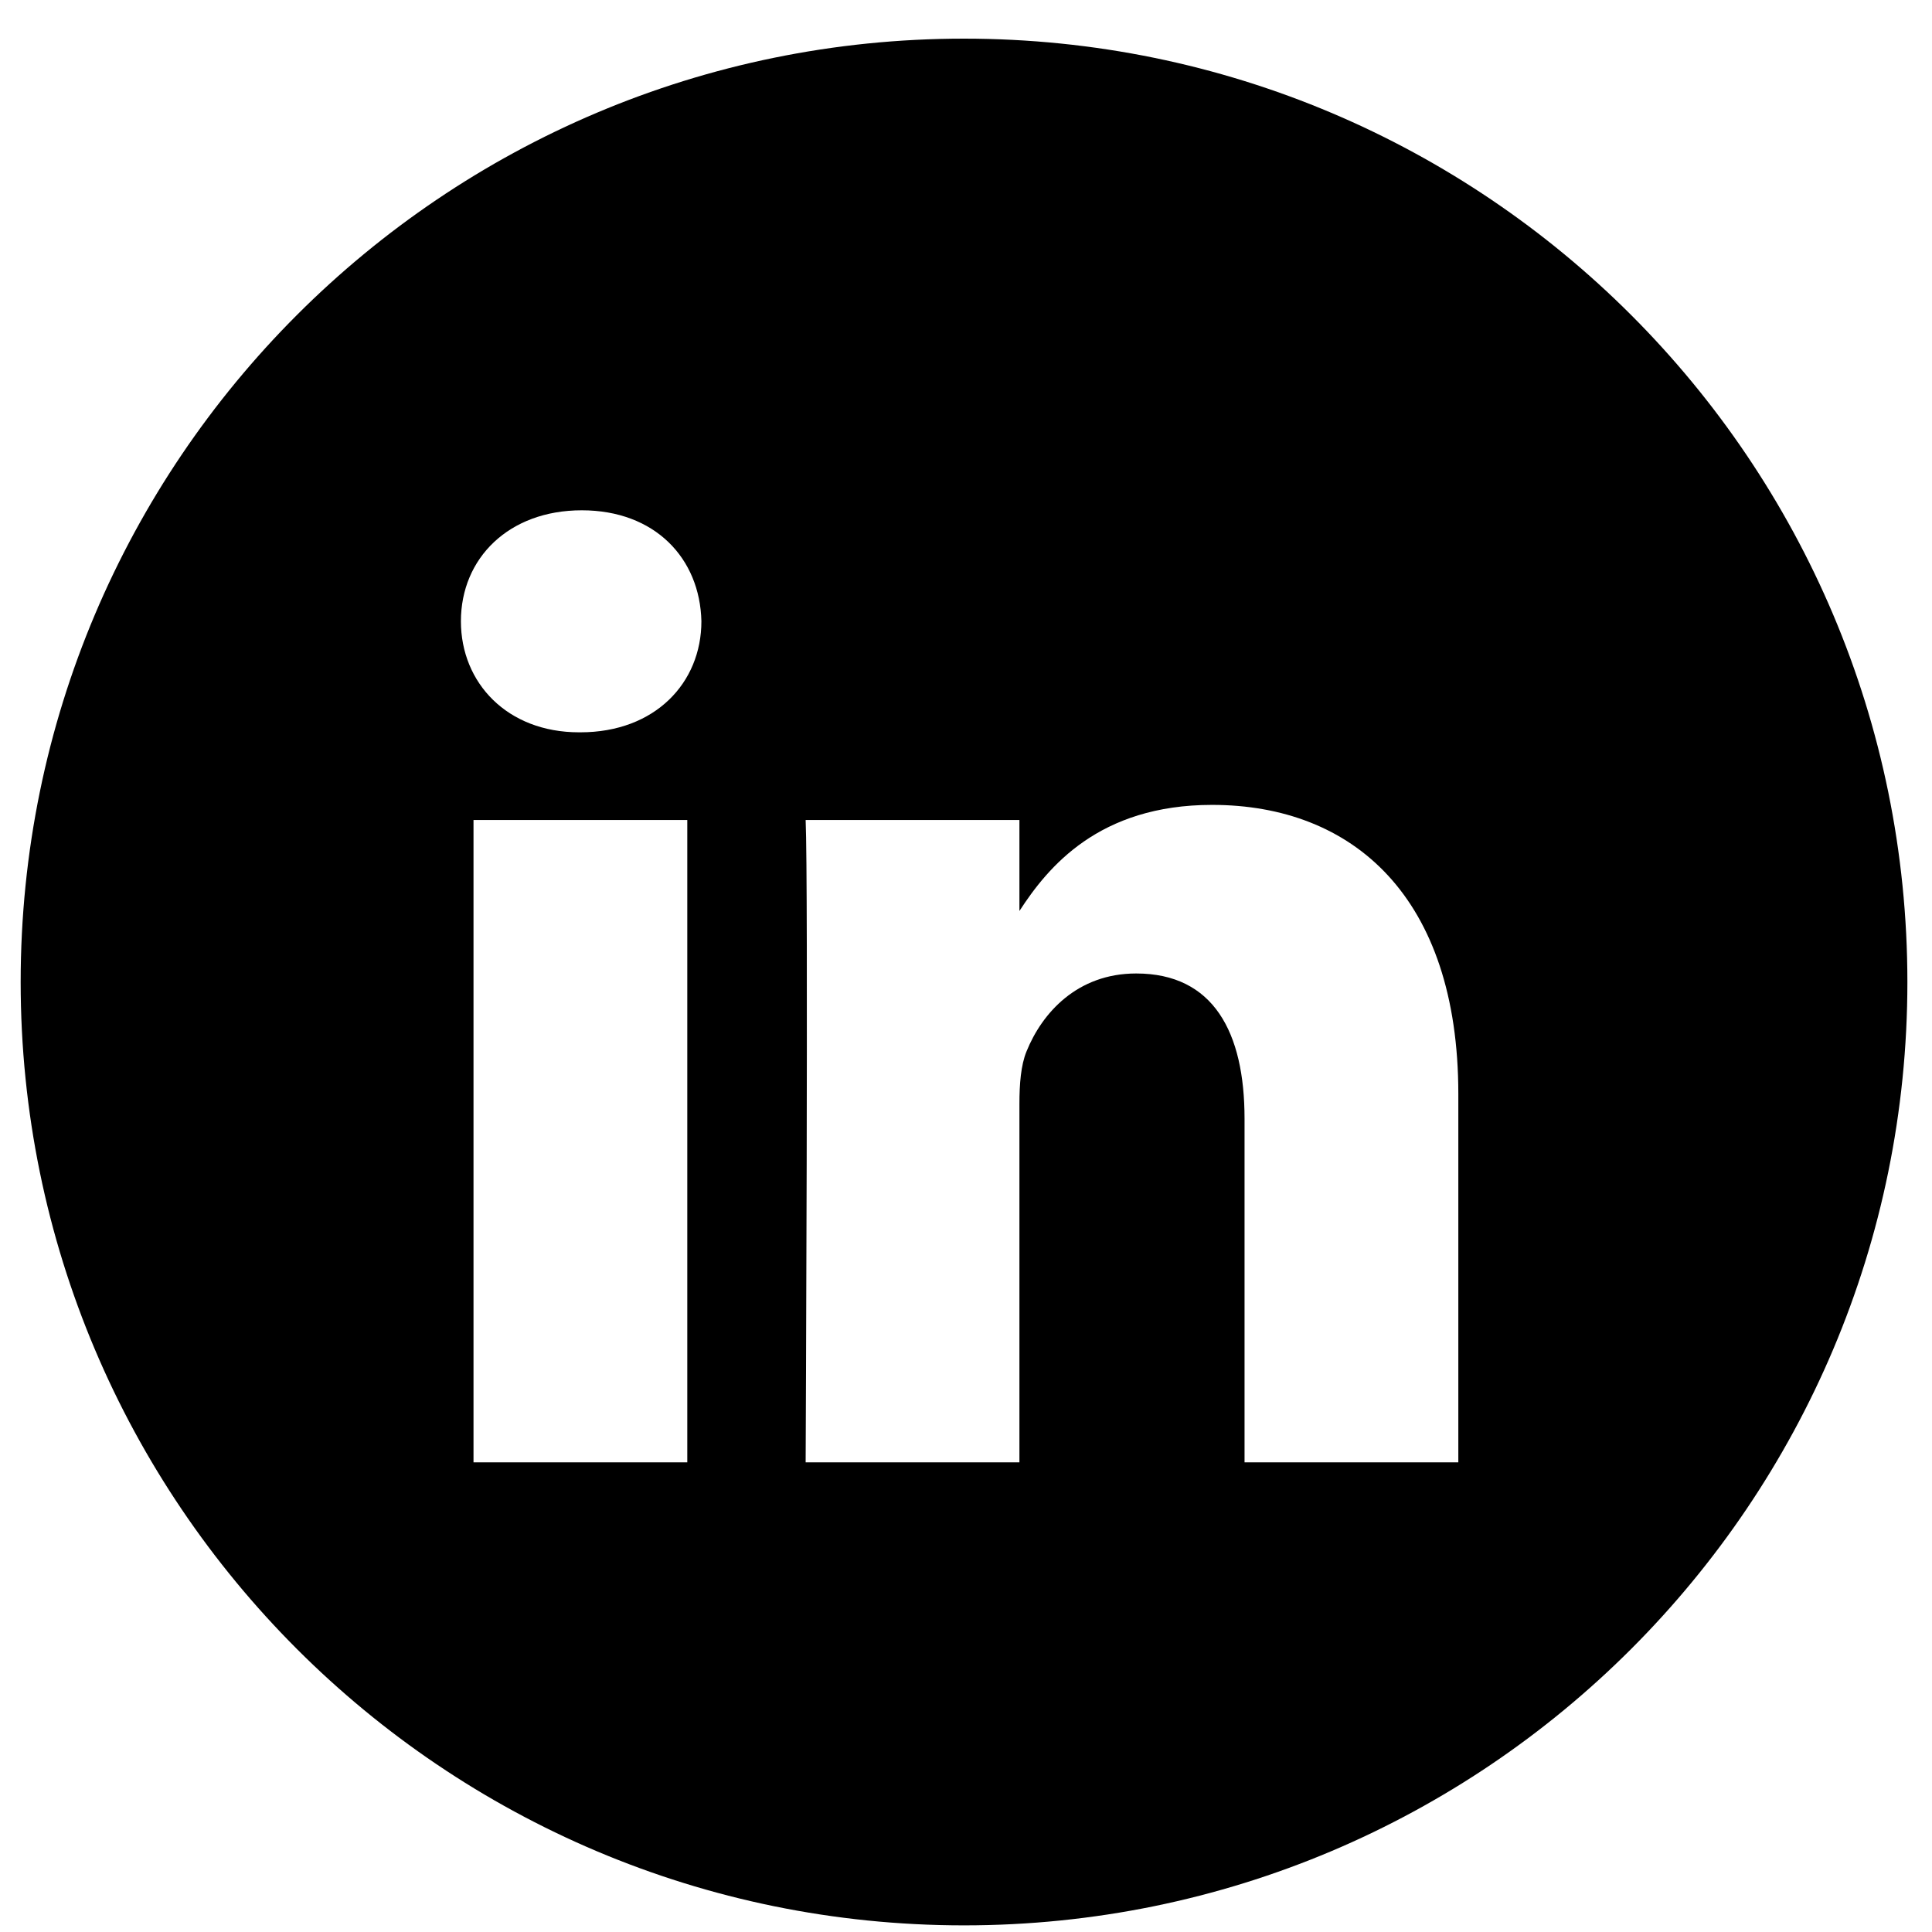<svg width="23" height="23" viewBox="0 0 23 23" fill="none" xmlns="http://www.w3.org/2000/svg">
<path fill-rule="evenodd" clip-rule="evenodd" d="M0.246 11.691C0.246 5.488 5.274 0.46 11.476 0.46C17.679 0.46 22.707 5.488 22.707 11.691C22.707 17.893 17.679 22.921 11.476 22.921C5.274 22.921 0.246 17.893 0.246 11.691ZM8.182 9.762H5.637V17.409H8.182V9.762ZM8.35 7.396C8.333 6.646 7.797 6.075 6.926 6.075C6.056 6.075 5.487 6.646 5.487 7.396C5.487 8.13 6.039 8.718 6.893 8.718H6.91C7.797 8.718 8.35 8.13 8.35 7.396ZM17.361 13.024C17.361 10.675 16.105 9.582 14.43 9.582C13.079 9.582 12.474 10.324 12.136 10.845V9.762H9.591C9.624 10.479 9.591 17.409 9.591 17.409H12.136V13.138C12.136 12.909 12.153 12.681 12.22 12.518C12.404 12.061 12.823 11.589 13.526 11.589C14.447 11.589 14.816 12.29 14.816 13.317V17.409H17.361L17.361 13.024Z" fill="black"/>
</svg>
